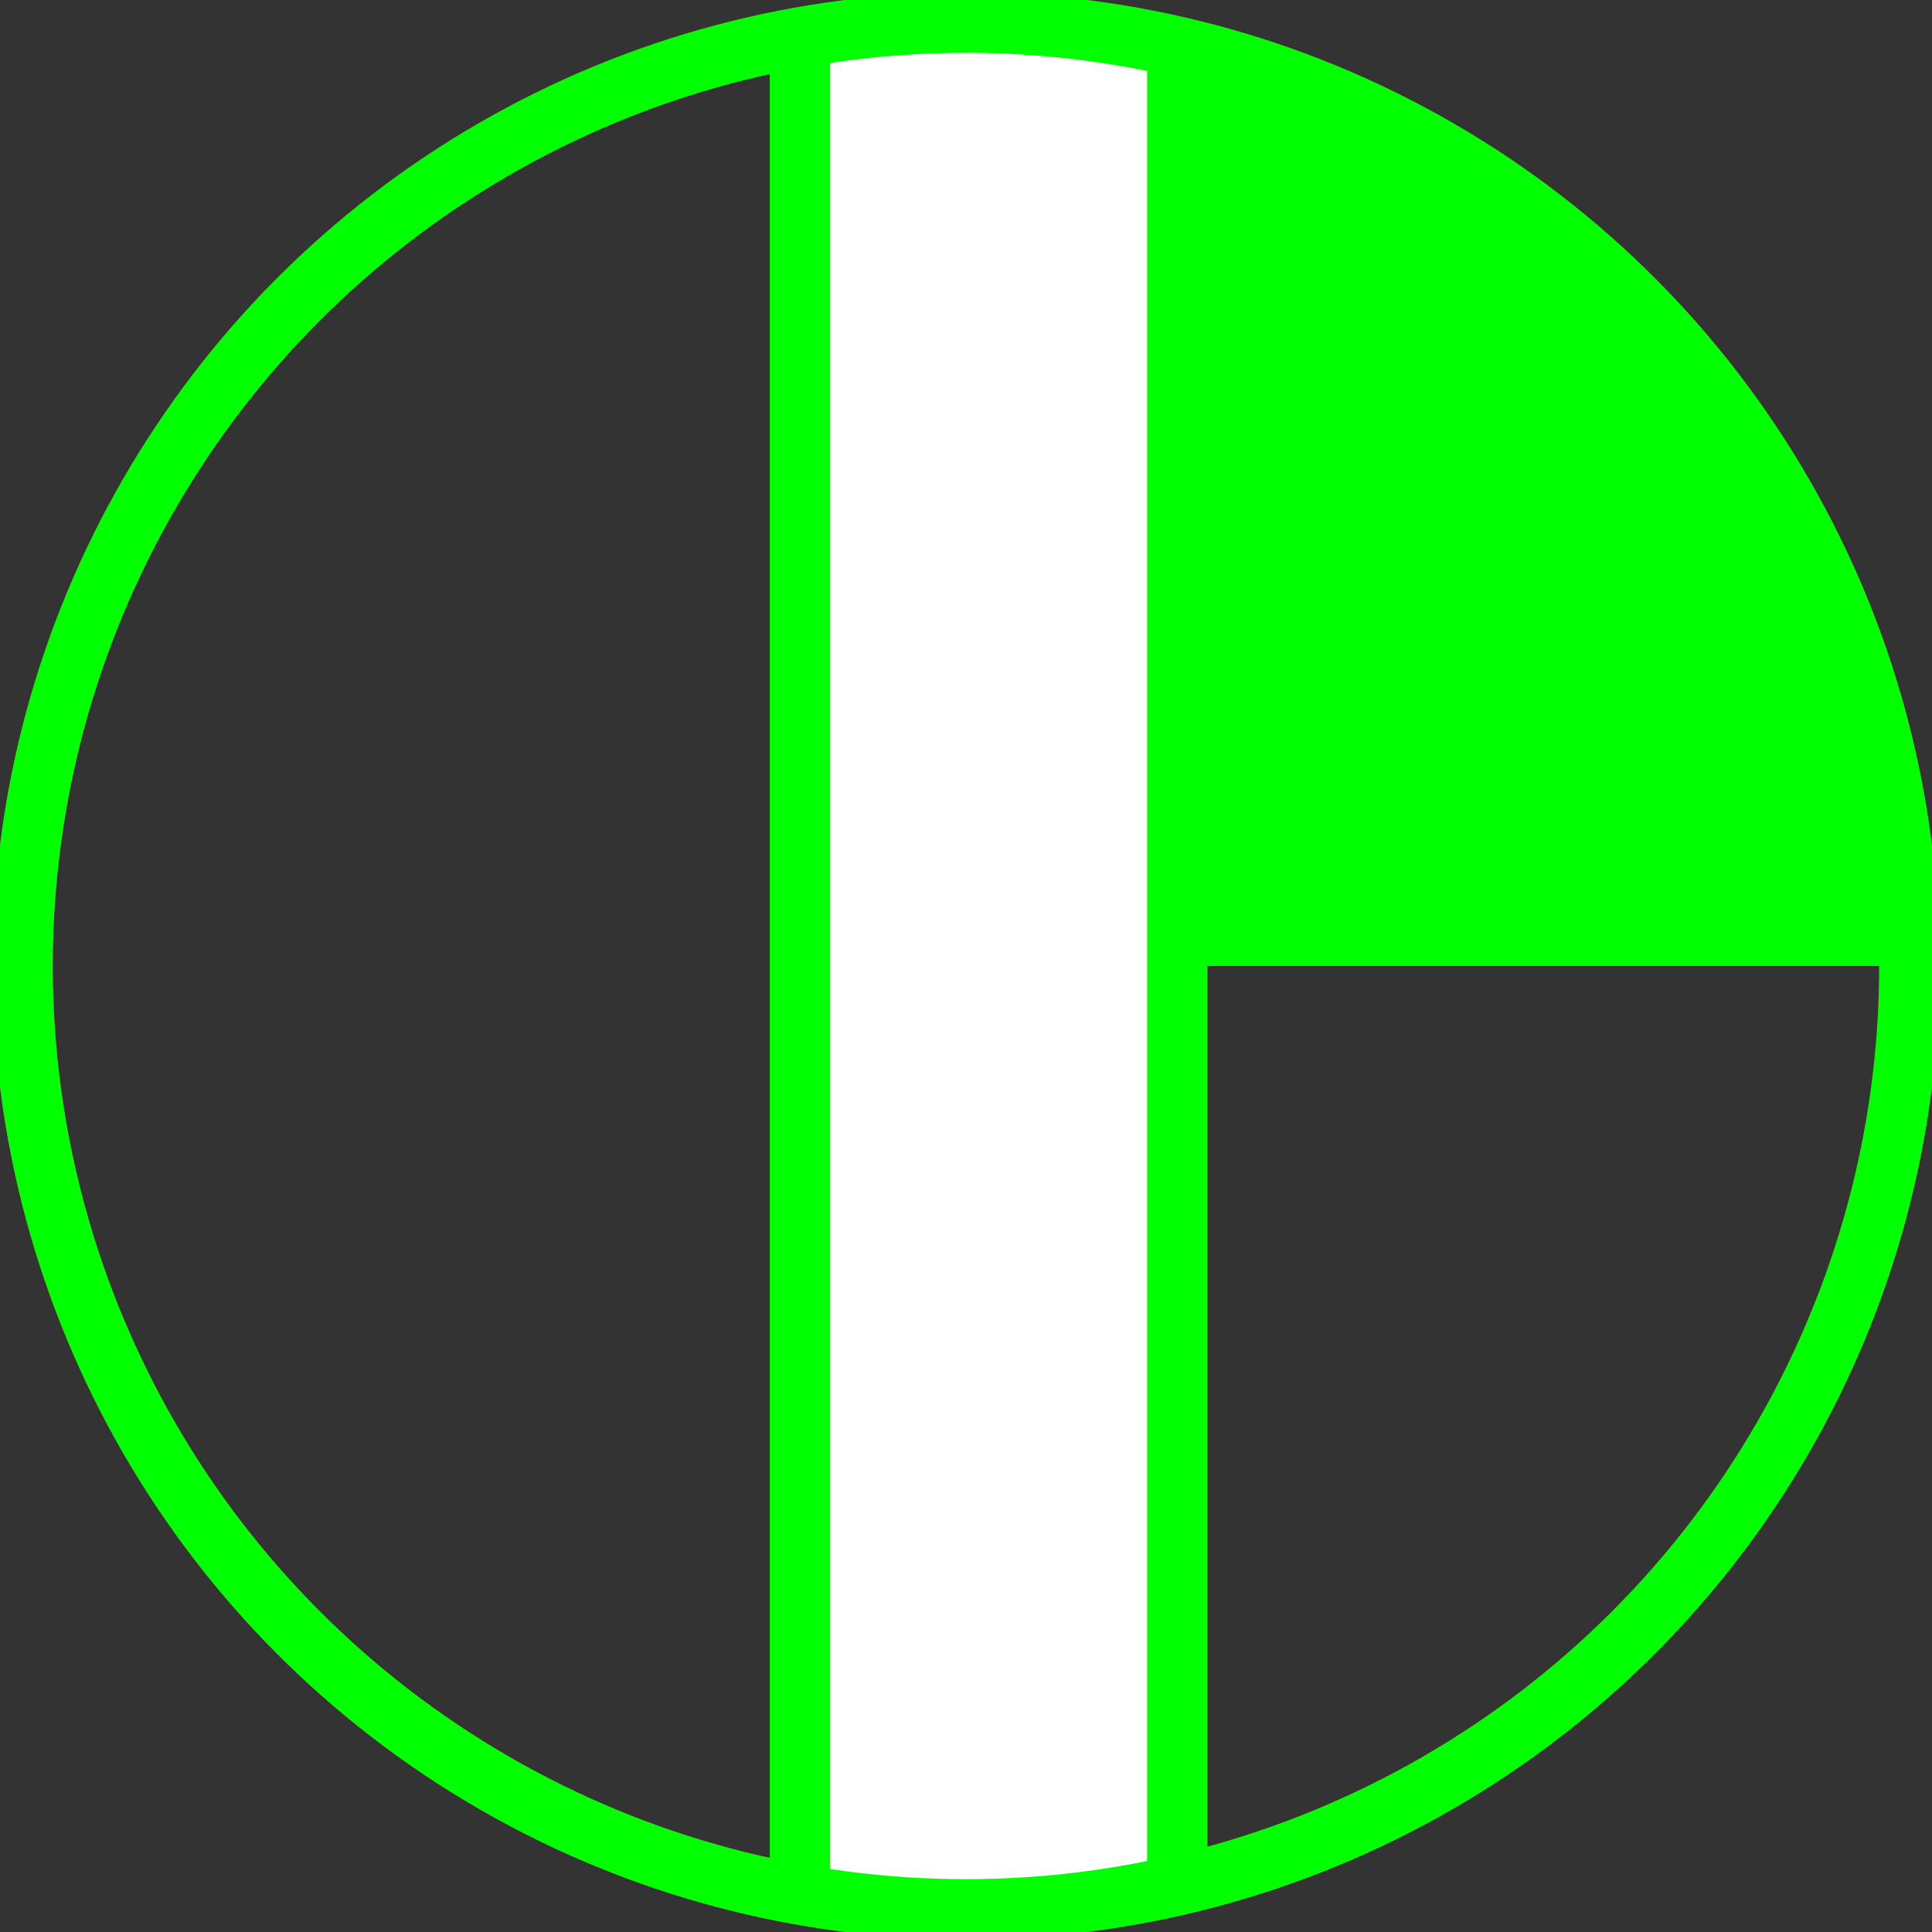 ﻿<?xml version="1.0" encoding="utf-8"?>
<!-- Generator: Adobe Illustrator 14.0.0, SVG Export Plug-In . SVG Version: 6.00 Build 43363)  -->
<!DOCTYPE svg PUBLIC "-//W3C//DTD SVG 1.1//EN" "http://www.w3.org/Graphics/SVG/1.1/DTD/svg11.dtd">
<svg version="1.1" id="图层_1" xmlns="http://www.w3.org/2000/svg" xmlns:xlink="http://www.w3.org/1999/xlink" x="0px" y="0px"
	 width="64px" height="64px" viewBox="0 0 64 64" enable-background="new 0 0 64 64" xml:space="preserve">
<rect x="0" y="0" width="64" height="64" fill="#333333" stroke="none"/>
<g id="Blue">
	<rect x="26.5" y="1.239" fill="#FFFFFF" width="12.5" height="61.521"/>
	<circle fill="none" stroke-width="2" stroke="#0000FF" cx="32" cy="32" r="31.25"/>
	<line fill="none" stroke-width="2" stroke="#0000FF" x1="26.5" y1="1.239" x2="26.5" y2="62.76"/>
	<line fill="none" stroke-width="2" stroke="#0000FF" x1="39" y1="1.545" x2="39" y2="62.455"/>
	<path fill="#0000FF" d="M39,1.239C39,1.239,62.5,7,63.25,32H39V1.239z"/>
</g>
<g id="Red">
	<rect x="26.5" y="1.239" fill="#FFFFFF" width="12.5" height="61.521"/>
	<circle fill="none" stroke-width="2" stroke="#FF0000" cx="32" cy="32" r="31.25"/>
	<line fill="none" stroke-width="2" stroke="#FF0000" x1="26.5" y1="1.239" x2="26.5" y2="62.76"/>
	<line fill="none" stroke-width="2" stroke="#FF0000" x1="39" y1="1.545" x2="39" y2="62.455"/>
	<path fill="#FF0000" d="M39,1.239C39,1.239,62.5,7,63.25,32H39V1.239z"/>
</g>
<g id="White">
	<rect x="26.5" y="1.239" fill="#FFFFFF" width="12.5" height="61.521"/>
	<circle fill="none" stroke-width="2" stroke="#00FF00" cx="32" cy="32" r="31.25"/>
	<line fill="none" stroke-width="2" stroke="#00FF00" x1="26.5" y1="1.239" x2="26.5" y2="62.76"/>
	<line fill="none" stroke-width="2" stroke="#00FF00" x1="39" y1="1.545" x2="39" y2="62.455"/>
	<path fill="#00FF00" d="M39,1.239C39,1.239,62.5,7,63.25,32H39V1.239z"/>
</g>
</svg>
